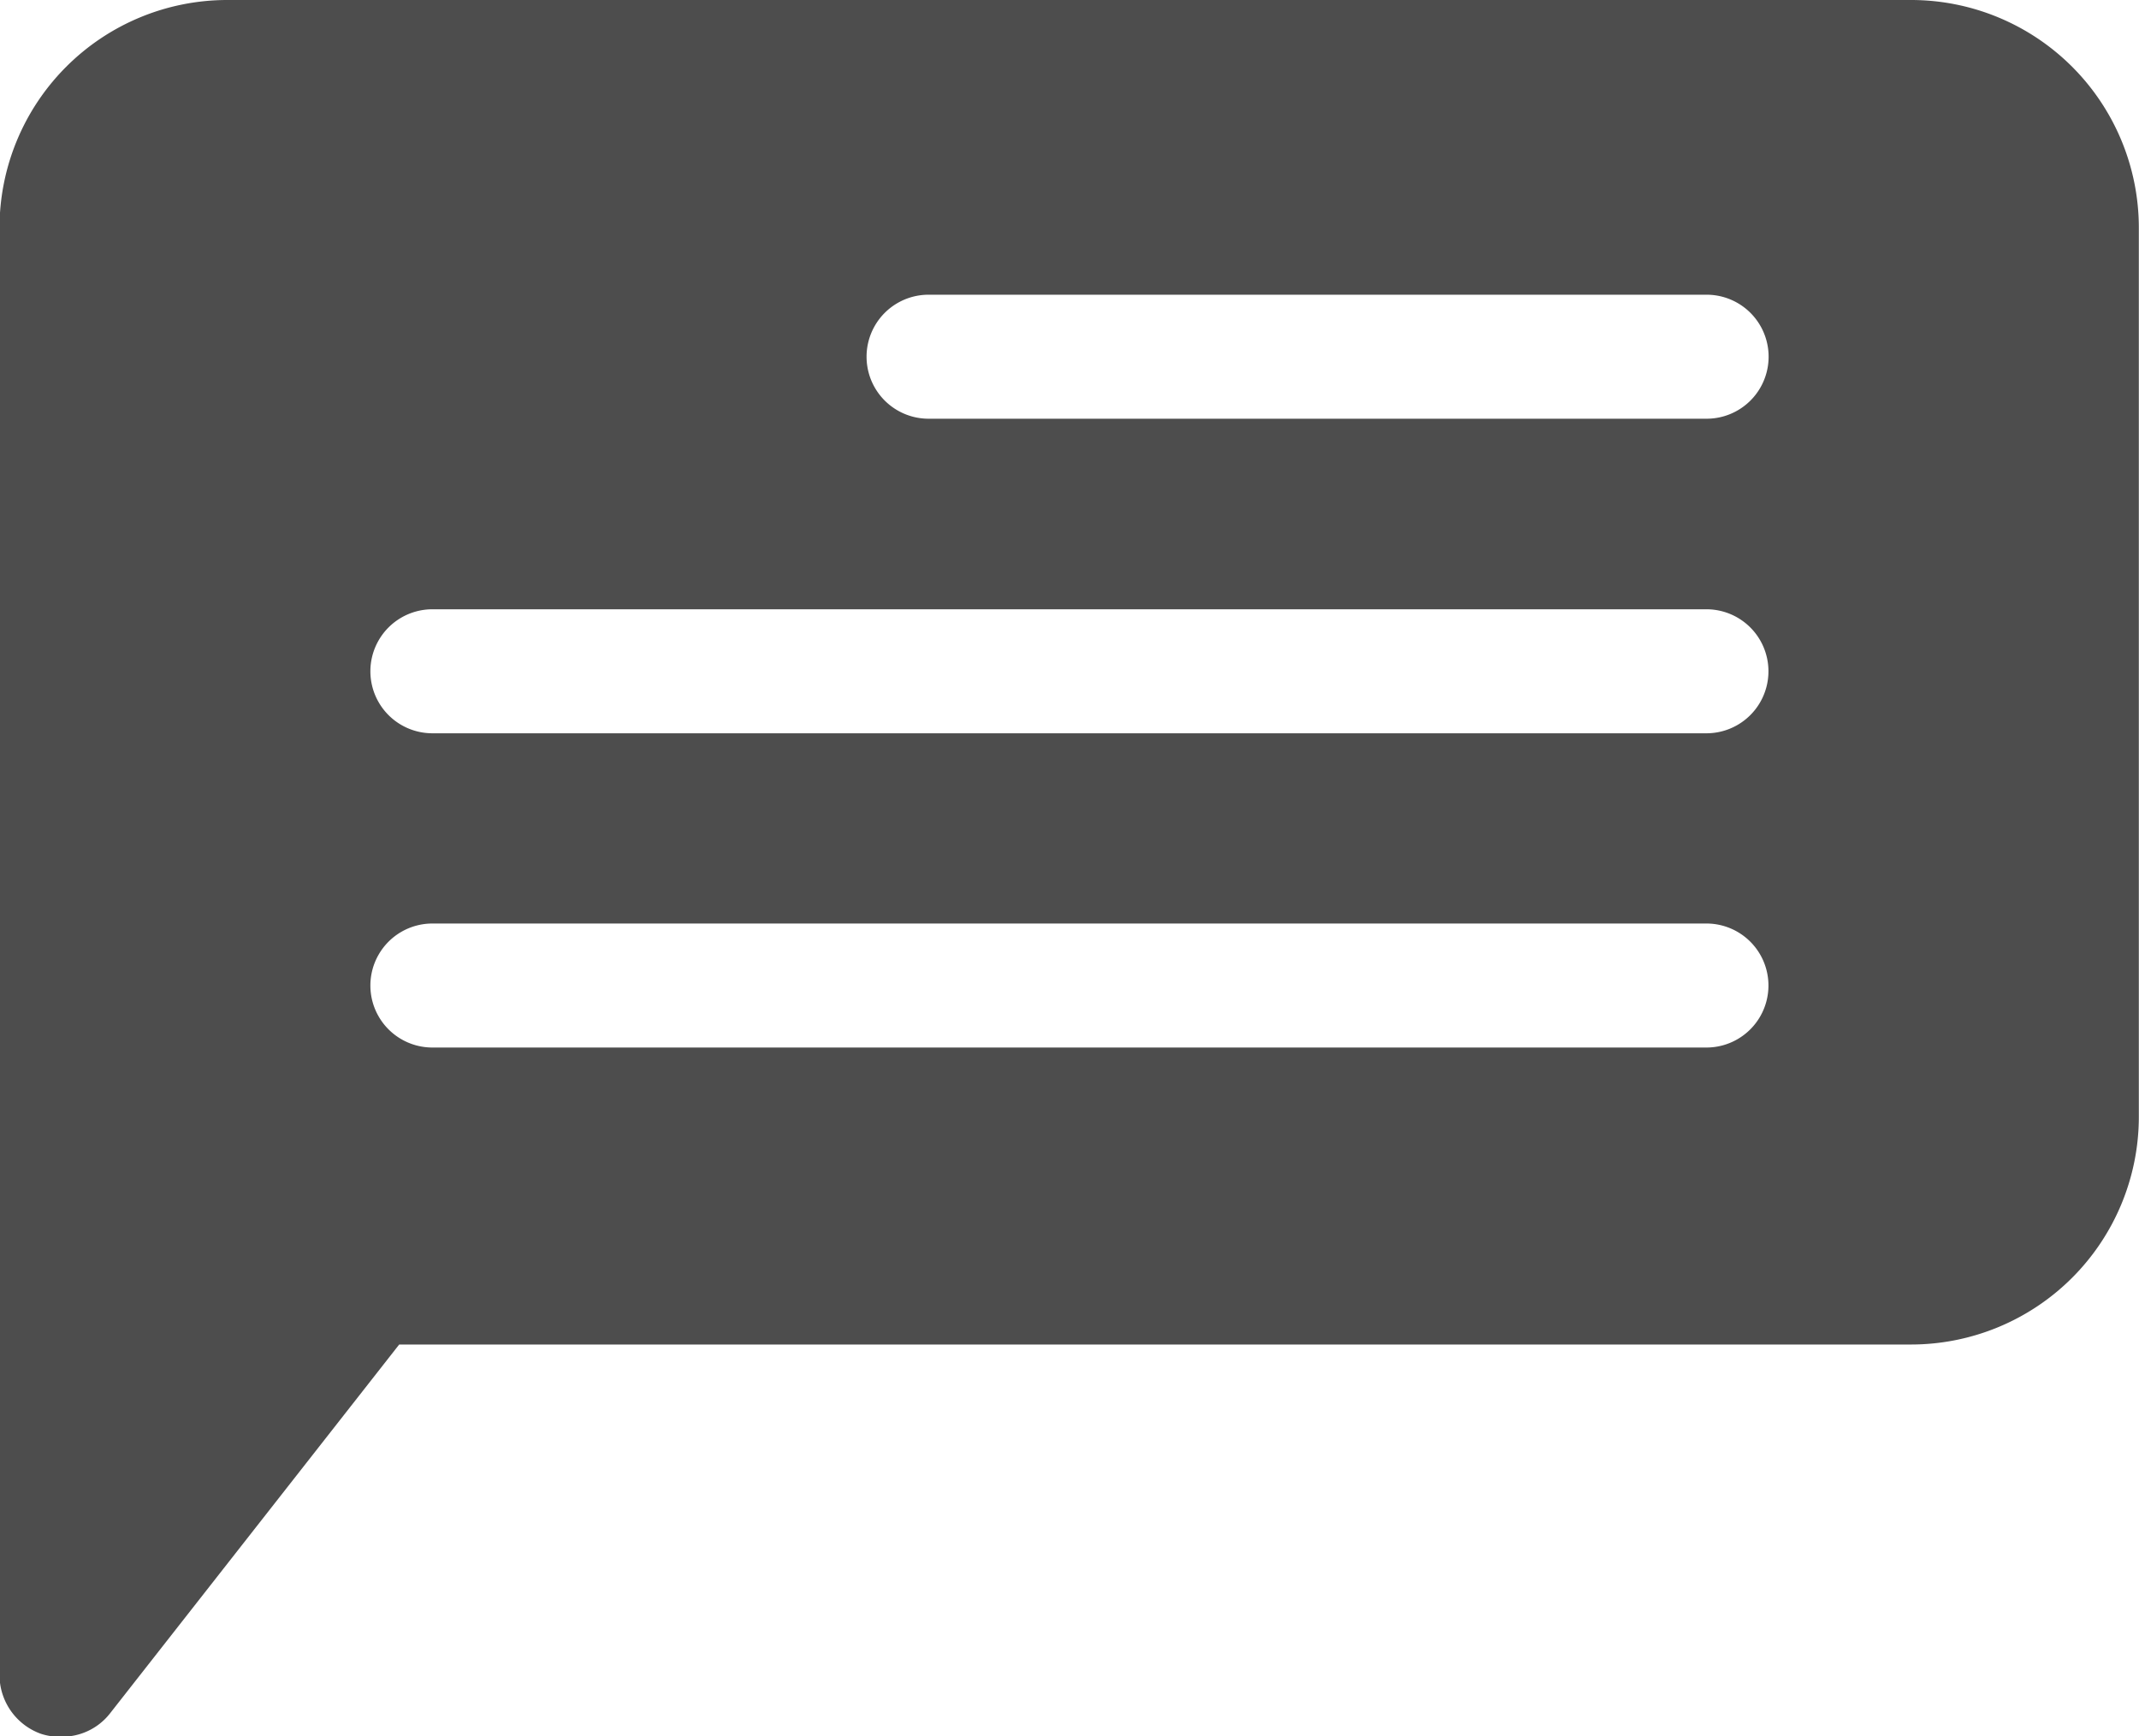 <svg xmlns="http://www.w3.org/2000/svg" width="13.144" height="10.669" viewBox="0 0 13.144 10.669">
  <path id="feedback_ic" d="M17.876,11H7.527a1.4,1.4,0,0,0-1.4,1.4v8.891a.384.384,0,0,0,.254.363.361.361,0,0,0,.124.018.373.373,0,0,0,.3-.142l1.778-2.268h9.29a1.4,1.4,0,0,0,1.4-1.4V12.4a1.4,1.4,0,0,0-1.4-1.4Zm-1.27,6.437H8.787a.381.381,0,1,1,0-.762h7.829a.381.381,0,1,1,0,.762Zm0-1.931H8.787a.381.381,0,1,1,0-.762h7.829a.381.381,0,1,1,0,.762Zm0-1.933H11.836a.381.381,0,1,1,0-.762h4.781a.381.381,0,1,1,0,.762Z" transform="translate(-6.13 -11)" fill="#4d4d4d"/>
</svg>
